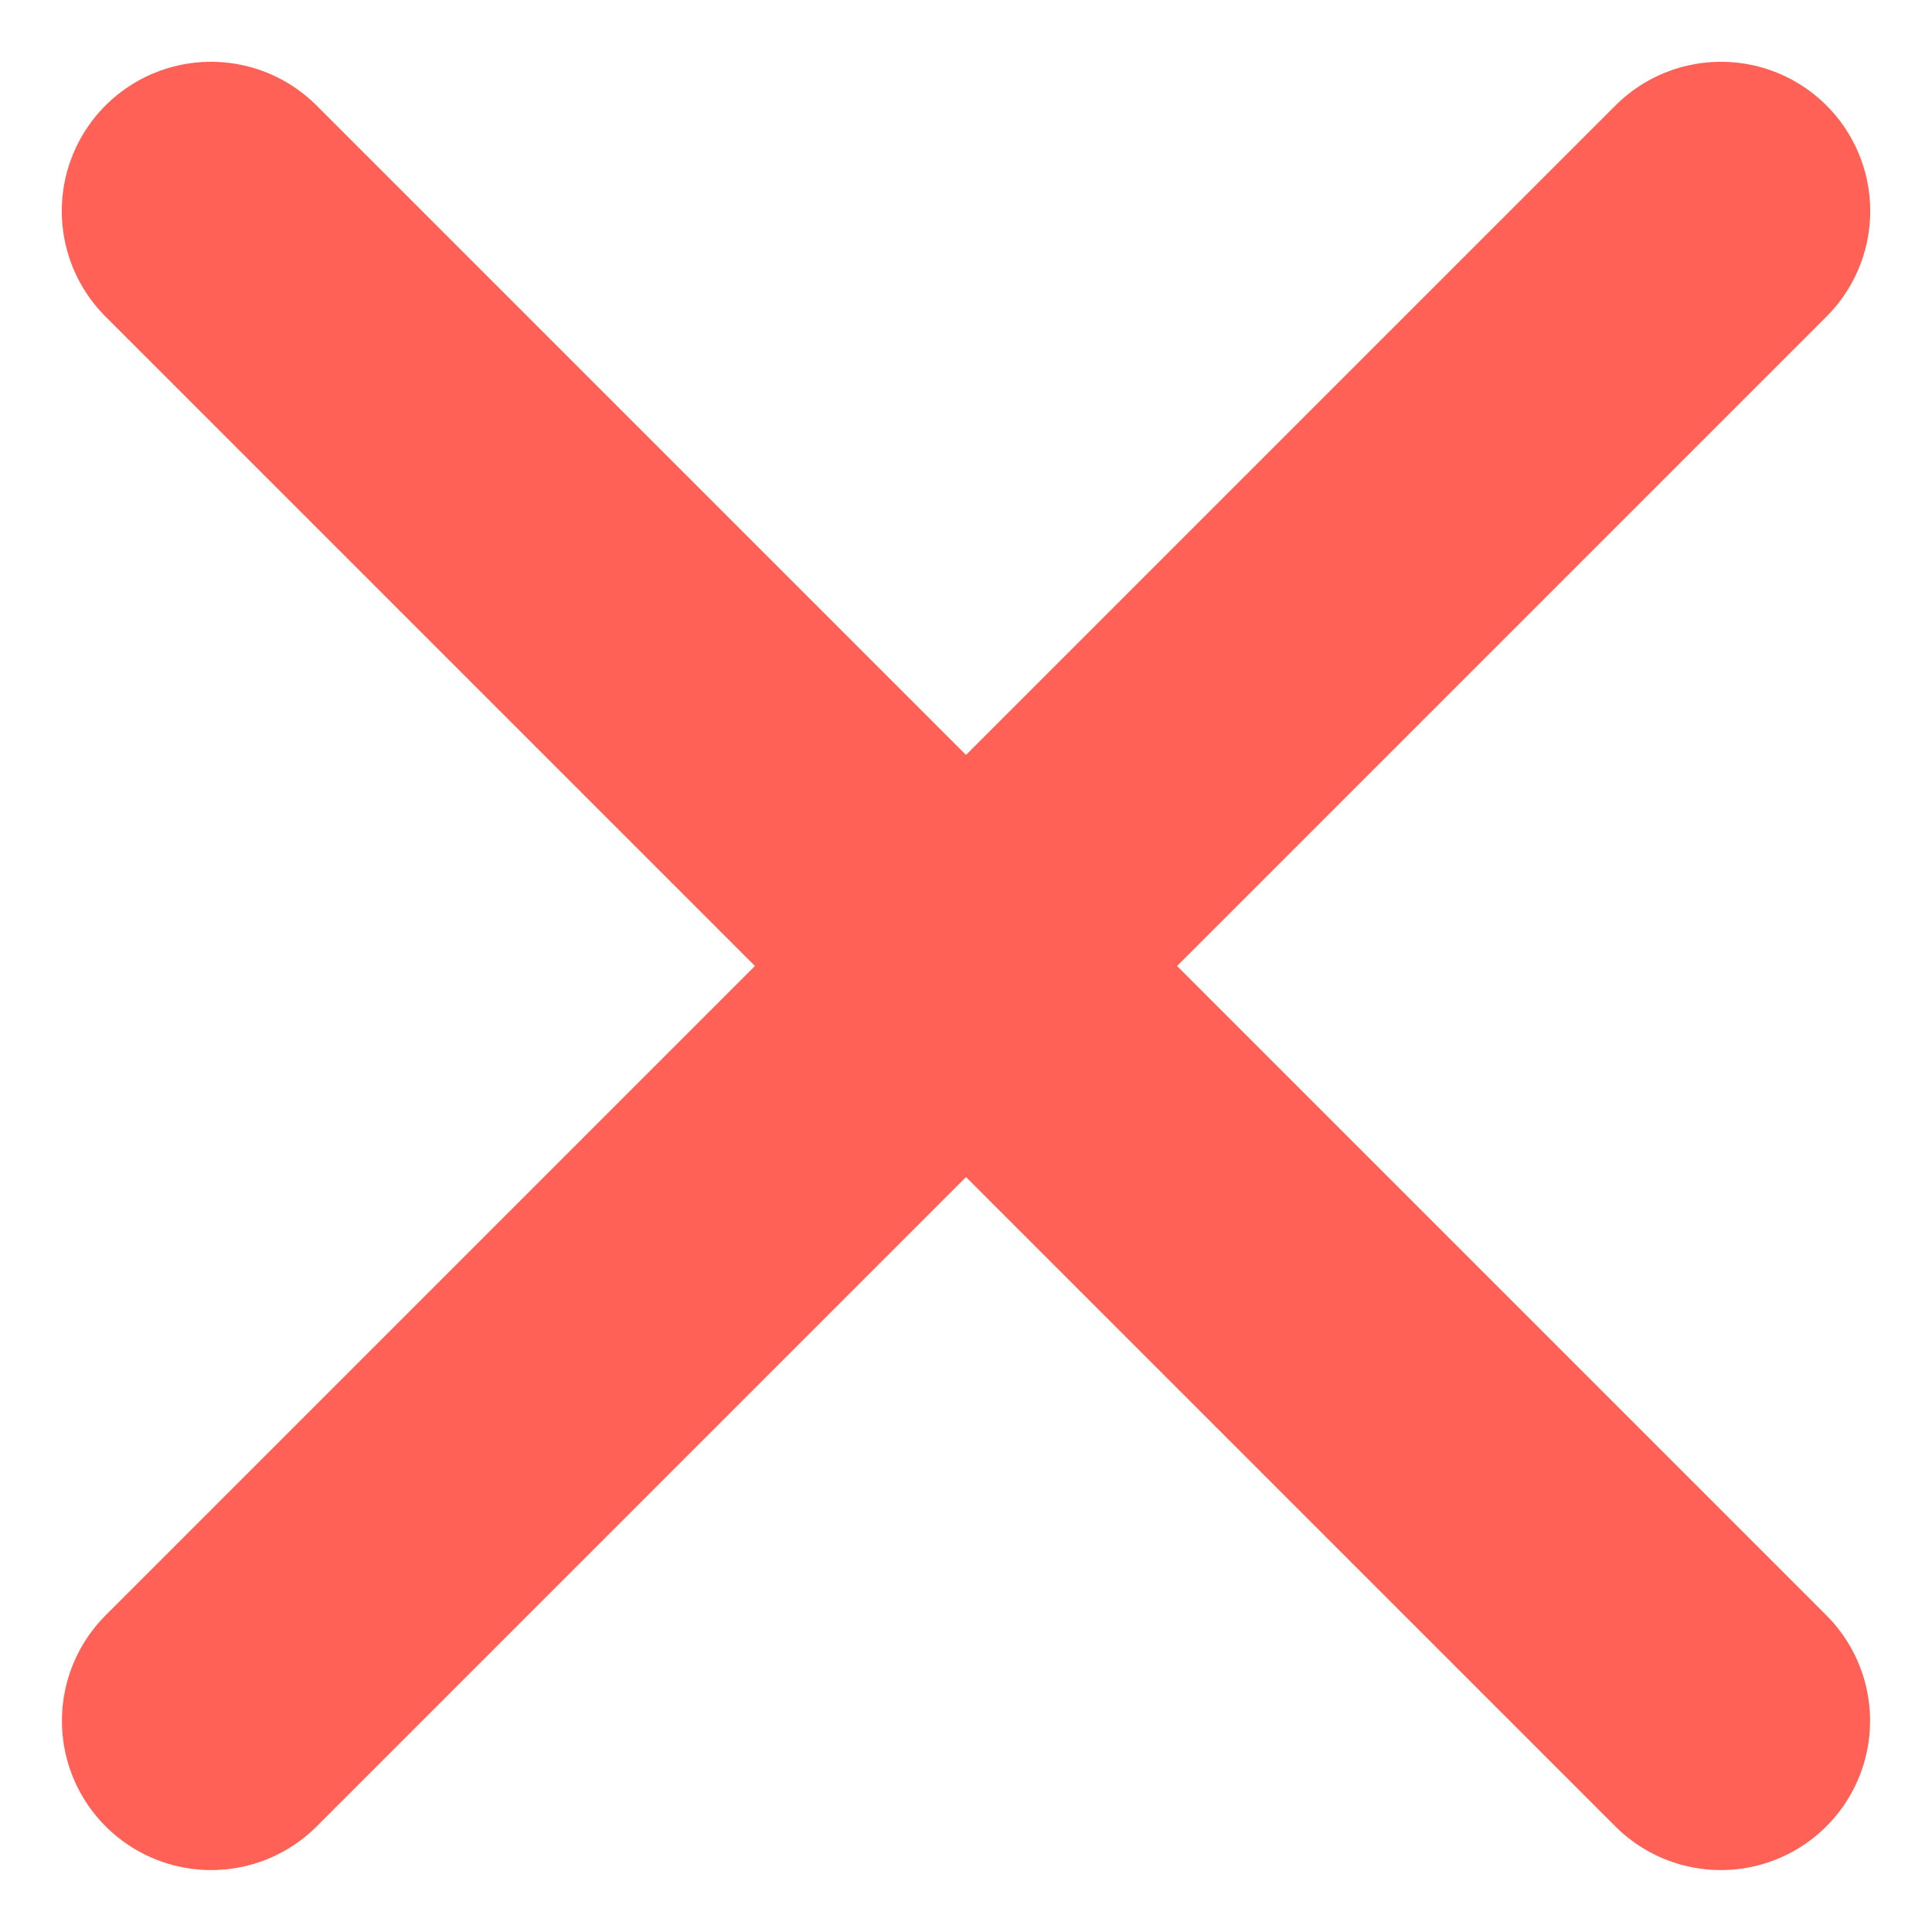 <svg xmlns="http://www.w3.org/2000/svg" width="12.946" height="12.946" viewBox="0 0 12.946 12.946"><defs><style>.a{fill:none;stroke:#ff6156;stroke-linecap:round;stroke-width:2px;}</style></defs><g transform="translate(-140.757 -479.646)"><path class="a" d="M-6147.829,2820.06l10.117,10.117" transform="translate(6290 -2339)"/><path class="a" d="M0,0,10.117,10.117" transform="translate(152.289 481.06) rotate(90)"/></g></svg>